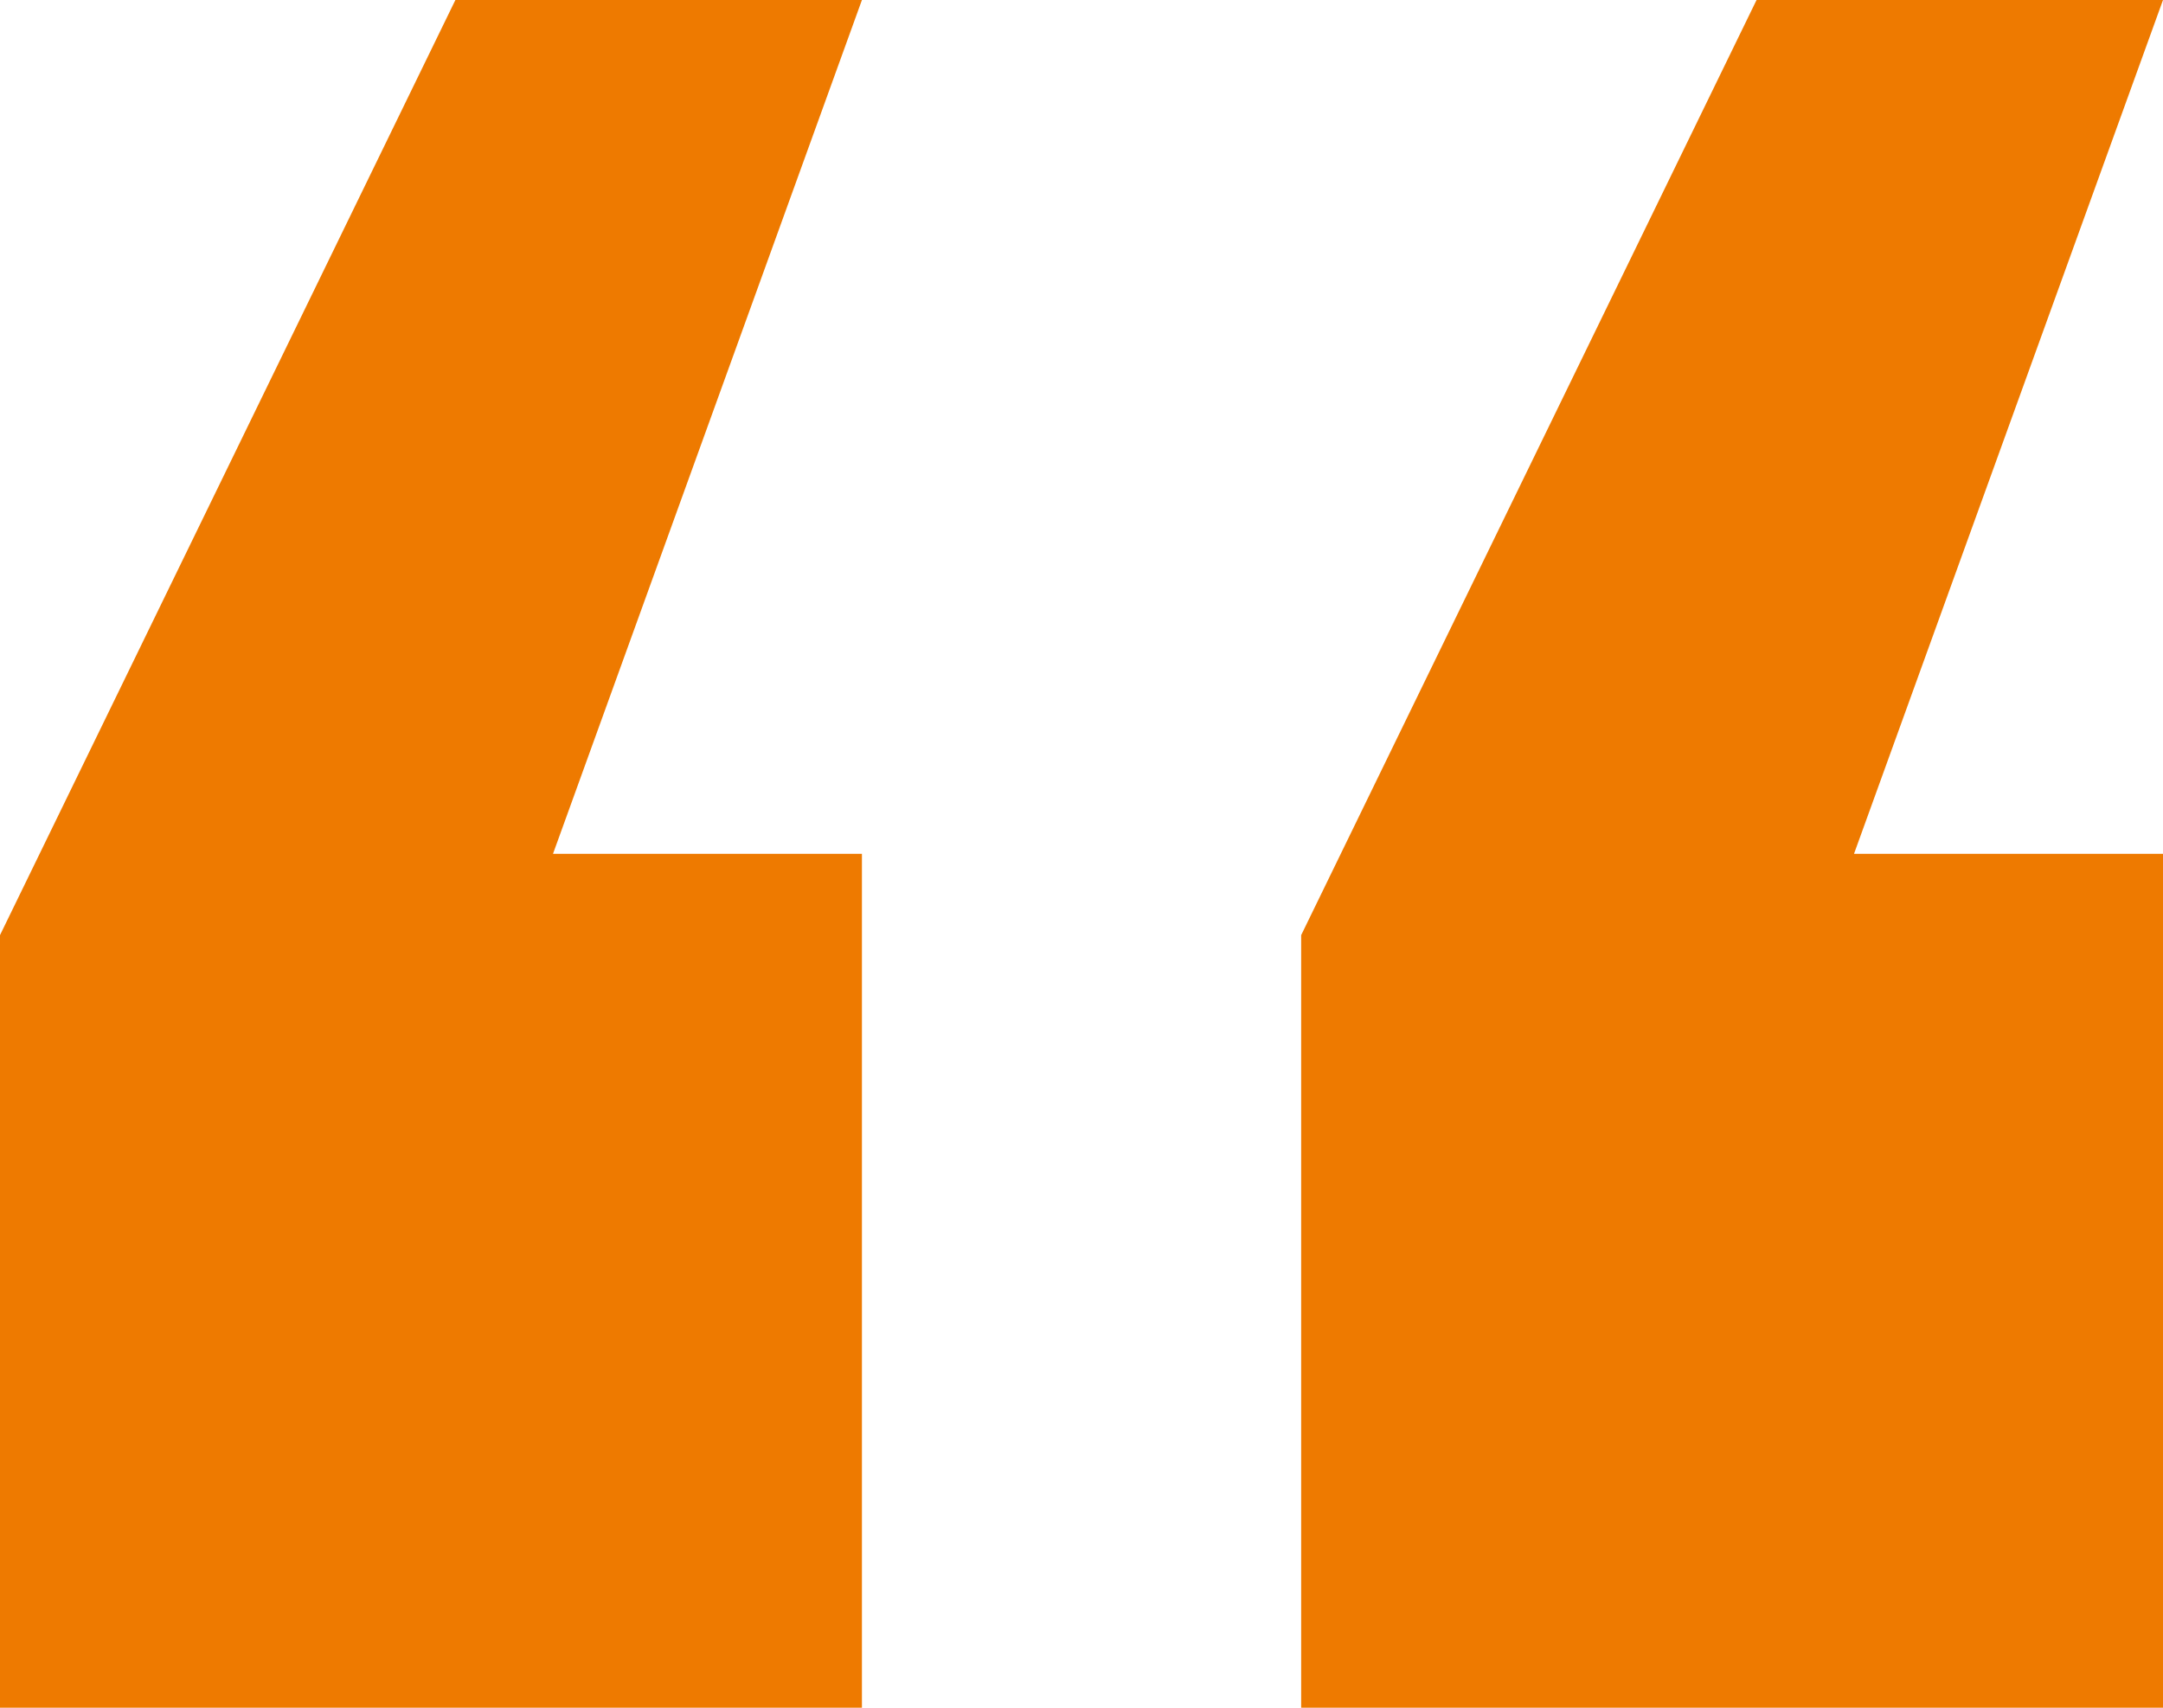<svg xmlns="http://www.w3.org/2000/svg" width="70.449" height="55.617" viewBox="0 0 70.449 55.617"><path d="M262.032,75.234h10.062v27.809H244.021V77.882l14.832-30.456h13.241Zm42.374,0H314.47v27.809H286.4V77.882l14.832-30.456H314.47Z" transform="translate(-244.021 -47.426)" fill="#ee7a00"/></svg>